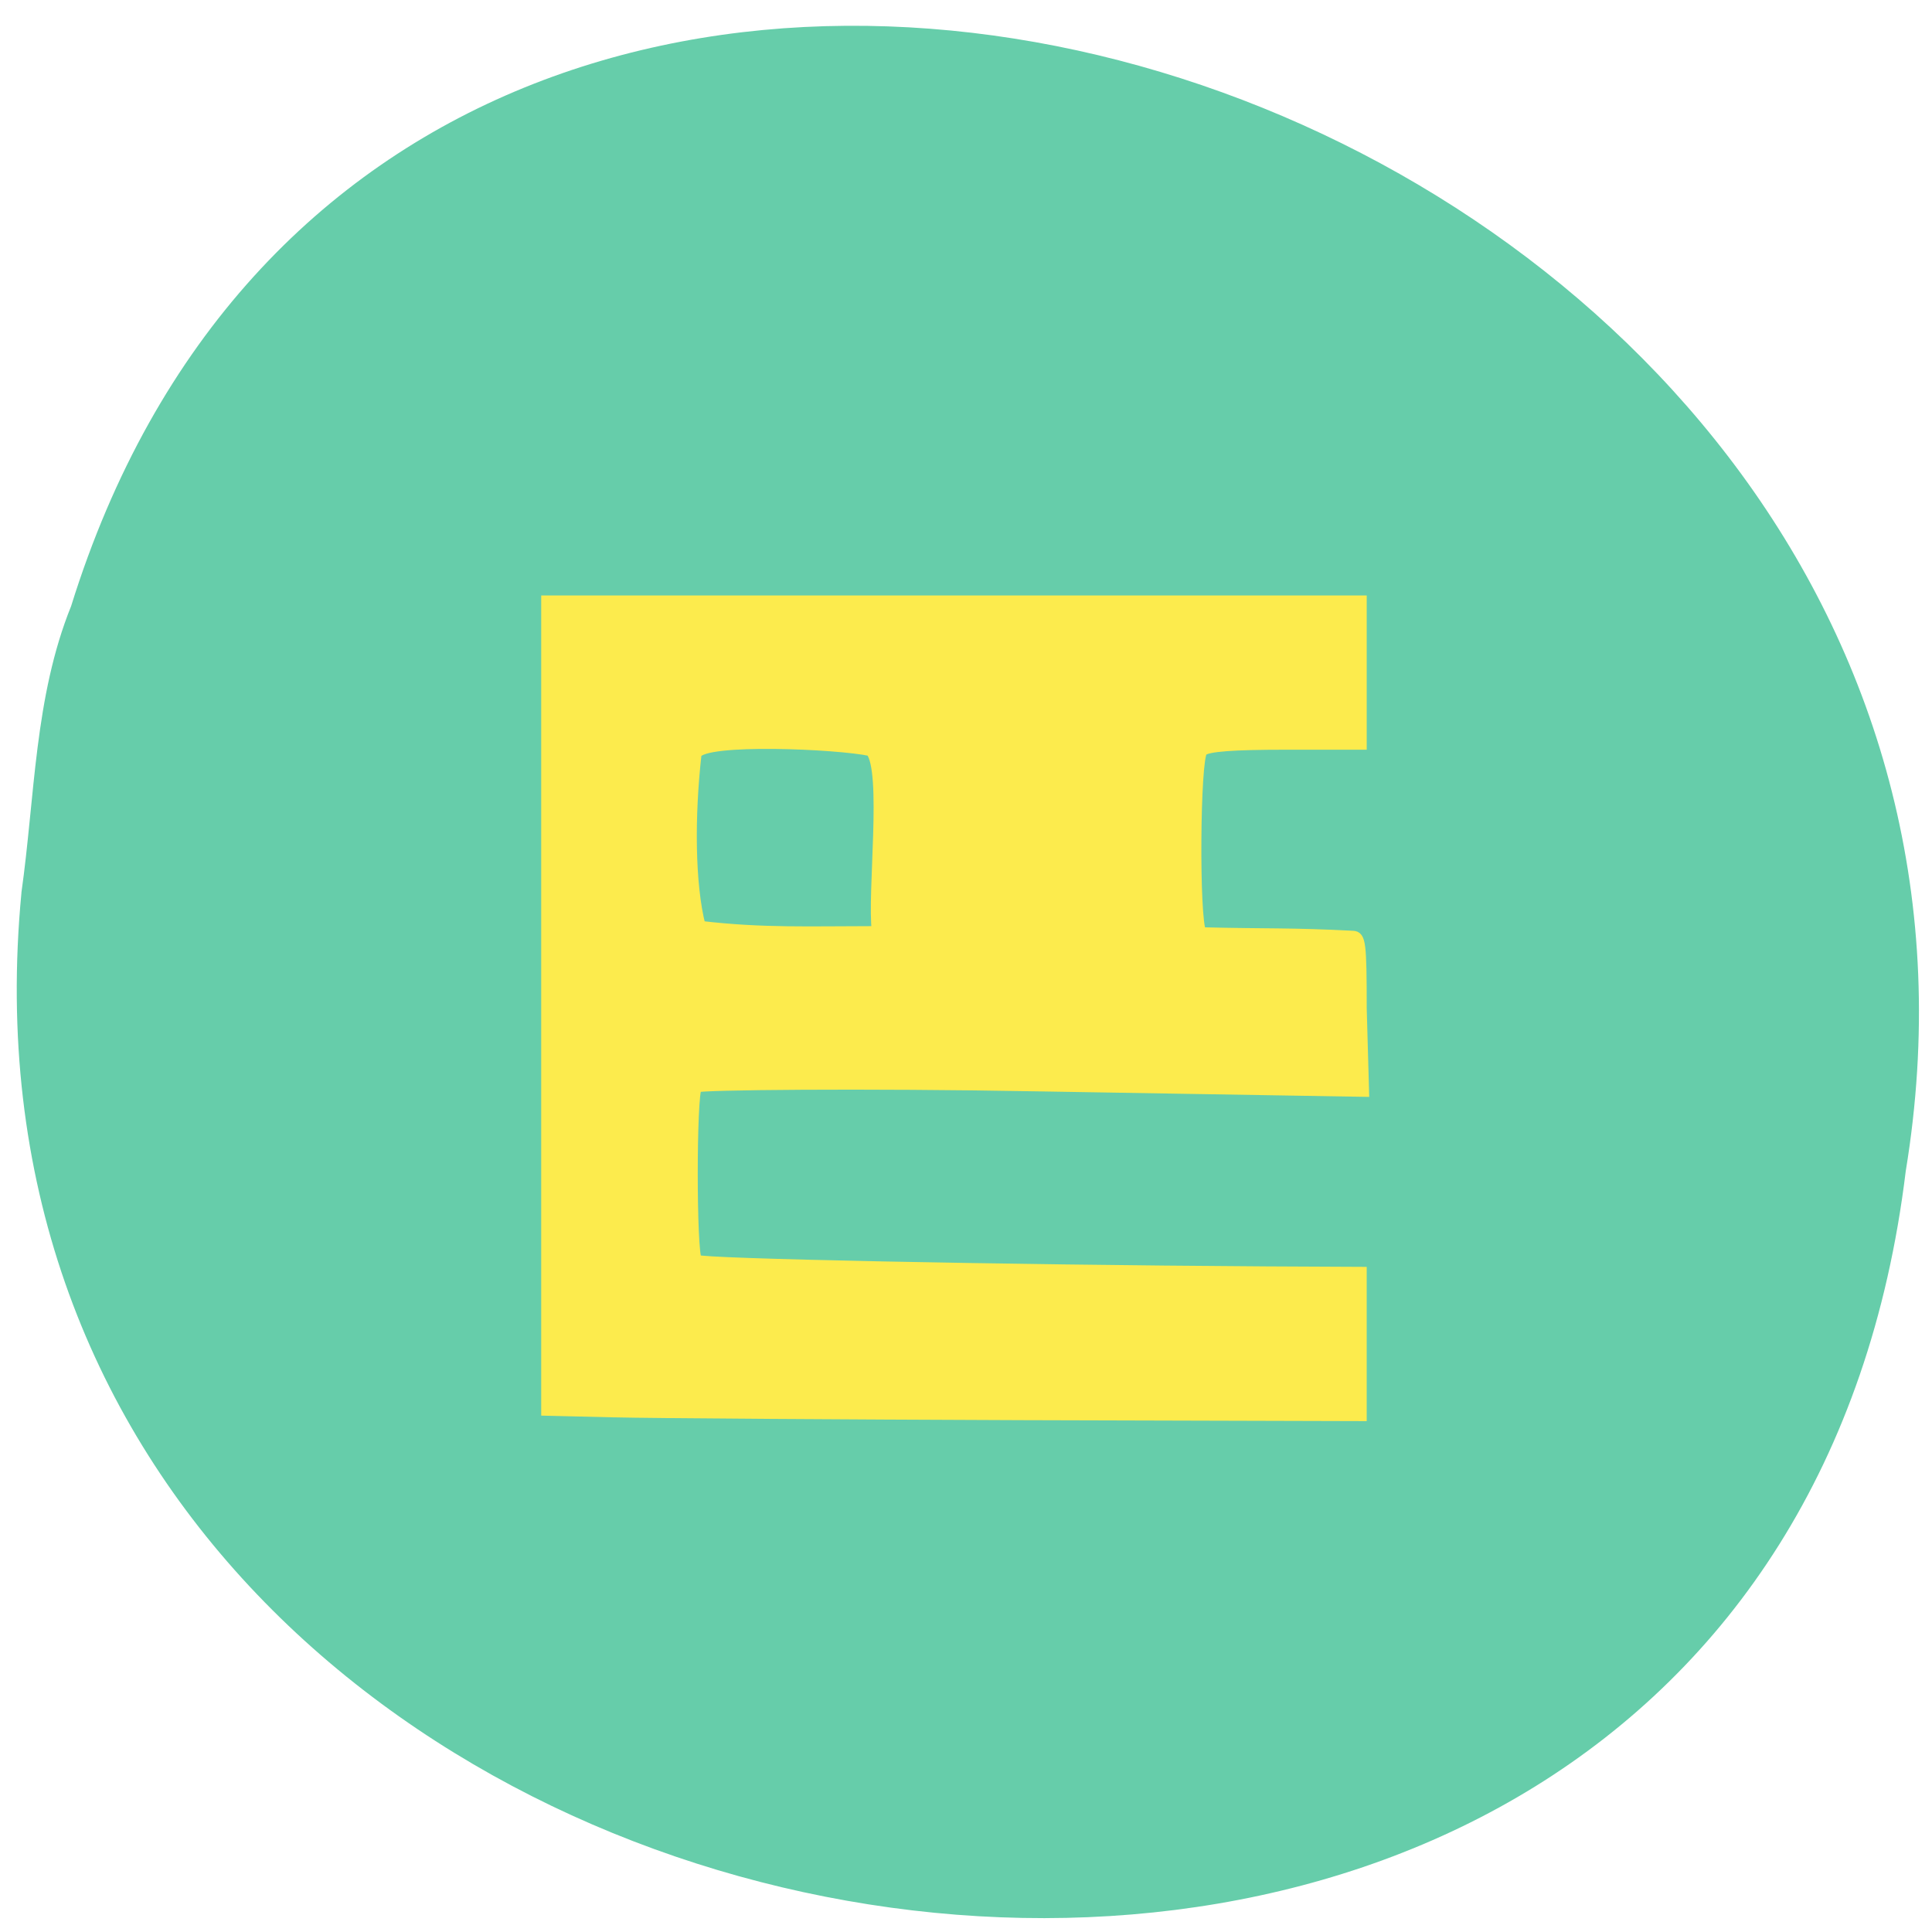 <svg xmlns="http://www.w3.org/2000/svg" viewBox="0 0 32 32"><path d="m 0.355 14.789 c -1.816 19.01 28.836 24.13 31.21 4.609 c 2.953 -17.949 -24.832 -27.2 -30.387 -9.359 c -0.609 1.508 -0.598 3.156 -0.824 4.75" fill="#66cdaa"/><path d="m 77.14 189.86 l -9.77 -0.229 v -112.83 h 116.53 c 0 6.71 0 13.42 0 20.13 h -10.911 c -7.52 0 -11.18 0.262 -11.818 0.884 c -1.074 1.047 -1.209 23.535 -0.168 25.17 c 9.4 0.229 12.724 0.033 21.621 0.491 c 1.141 0.065 1.276 1.047 1.276 10.114 l 0.336 11.653 l -46.2 -0.753 c -25.918 -0.458 -48.714 -0.196 -49.05 0.131 c -0.806 0.786 -0.806 23.17 0 23.96 c 0.537 0.524 42.872 1.375 81.08 1.604 l 13.832 0.065 v 20.13 l -48.48 -0.131 c -26.69 -0.098 -52.911 -0.262 -58.28 -0.393 m 36.561 -92.04 c -4.599 -0.982 -23.77 -1.8 -24.777 0.393 c -1.01 8.707 -0.94 18.13 0.571 23.895 c 8.863 1.015 15.678 0.72 25.08 0.72 c -0.671 -5.237 1.477 -22.16 -0.873 -25.01" transform="matrix(0.116 0 0 0.119 1.227 0.803)" fill="#fceb4d" stroke="#fceb4d" stroke-width="1.341"/></svg>
